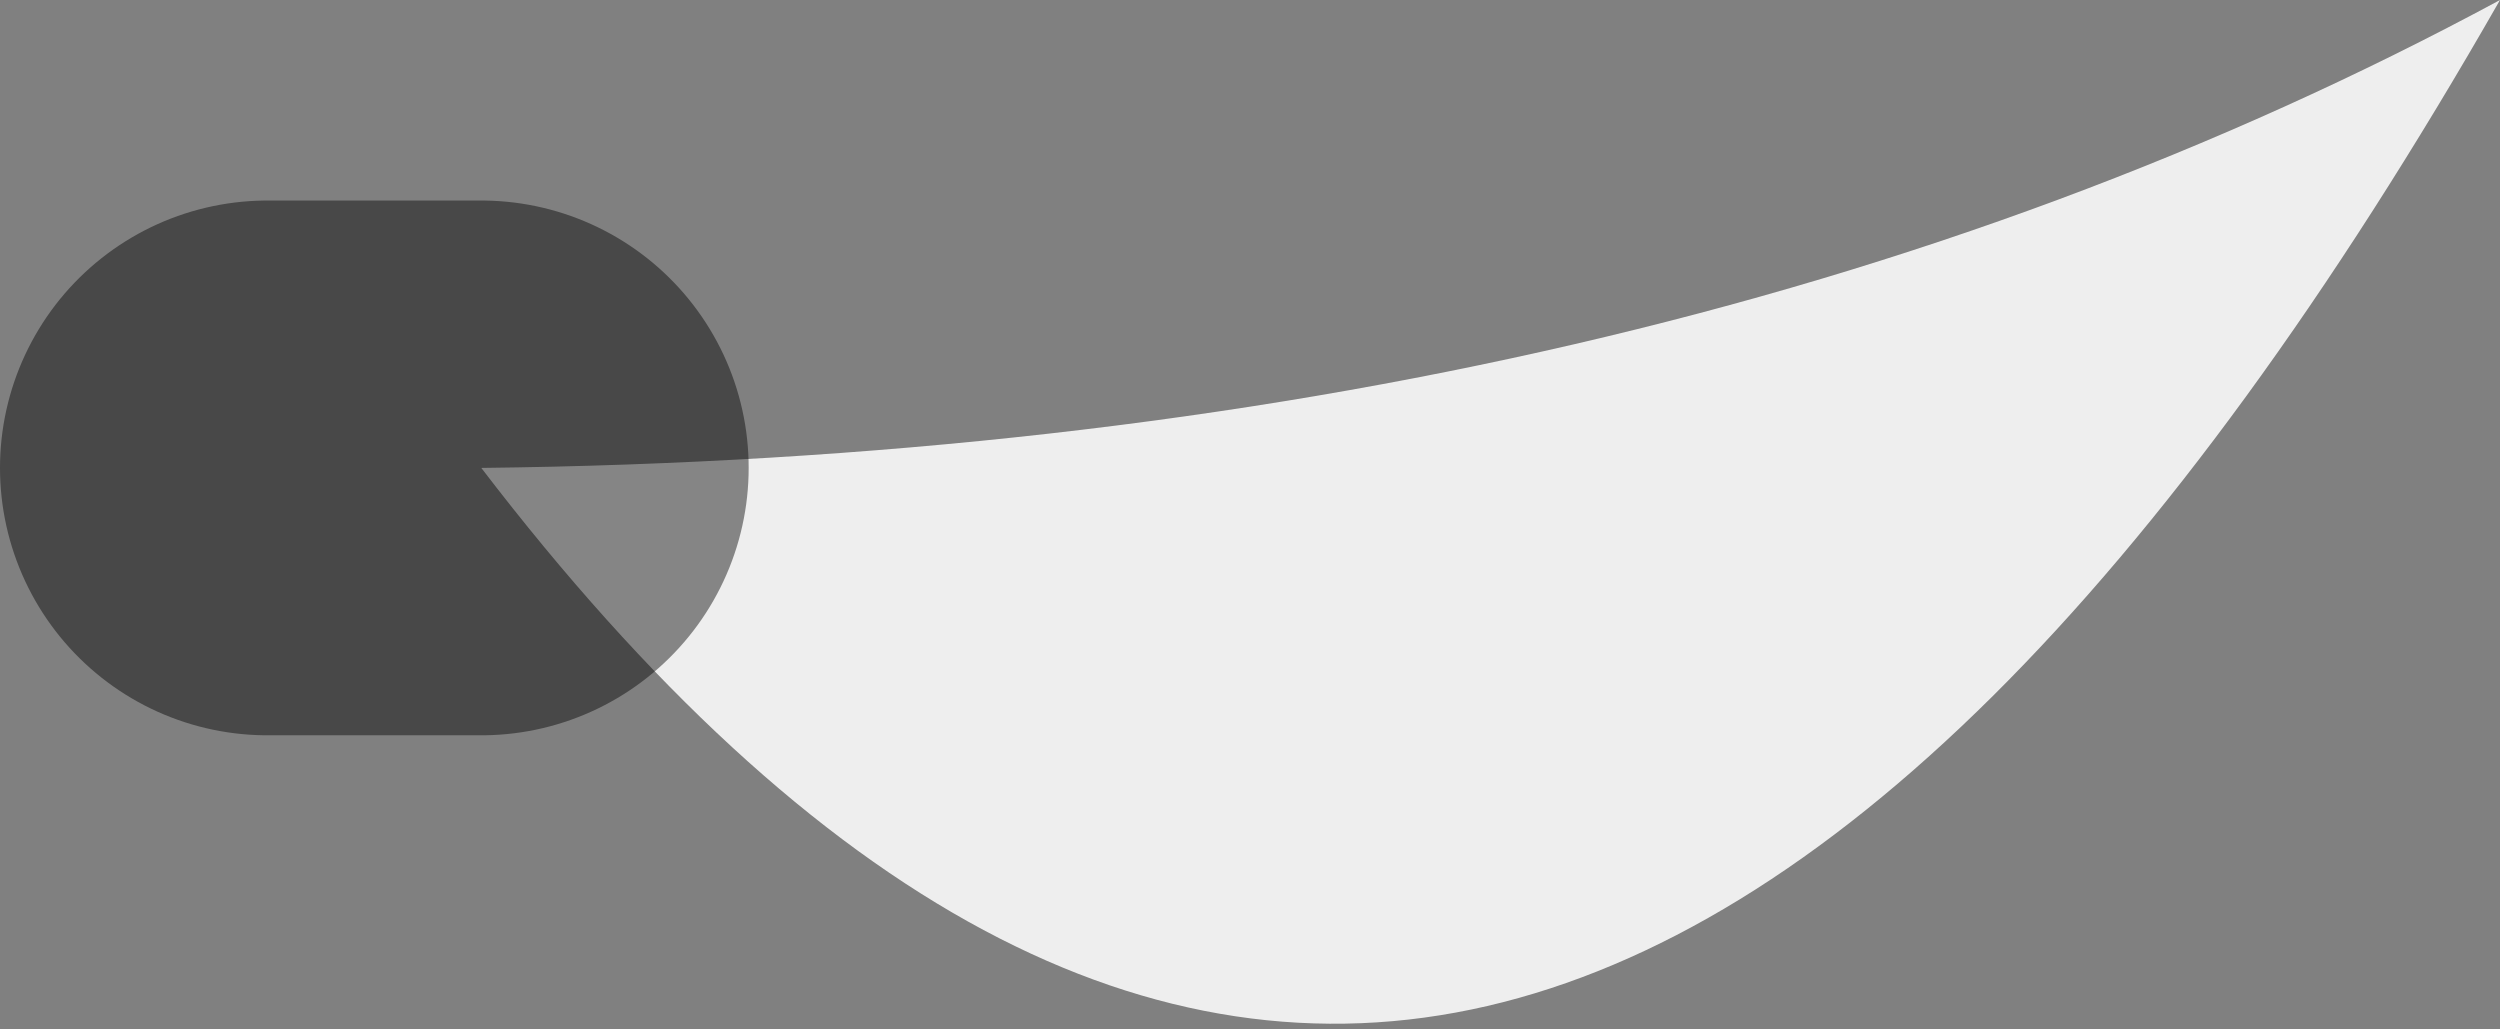 <?xml version="1.0" encoding="UTF-8" standalone="no"?>
<svg xmlns:xlink="http://www.w3.org/1999/xlink" height="3.85px" width="9.35px" xmlns="http://www.w3.org/2000/svg">
  <rect width="100%" height="100%" fill="#808080" stroke="none"/>
  <g transform="matrix(1.0, 0.0, 0.0, 1.0, -66.45, -0.9)">
    <path d="M75.8 0.9 Q72.0 7.55 68.25 2.65 72.65 2.6 75.8 0.9" fill="#eeeeee" fill-rule="evenodd" stroke="none"/>
    <path d="M68.25 2.65 L67.45 2.65" fill="none" stroke="#000000" stroke-linecap="round" stroke-linejoin="round" stroke-opacity="0.439" stroke-width="2.0"/>
  </g>
</svg>
